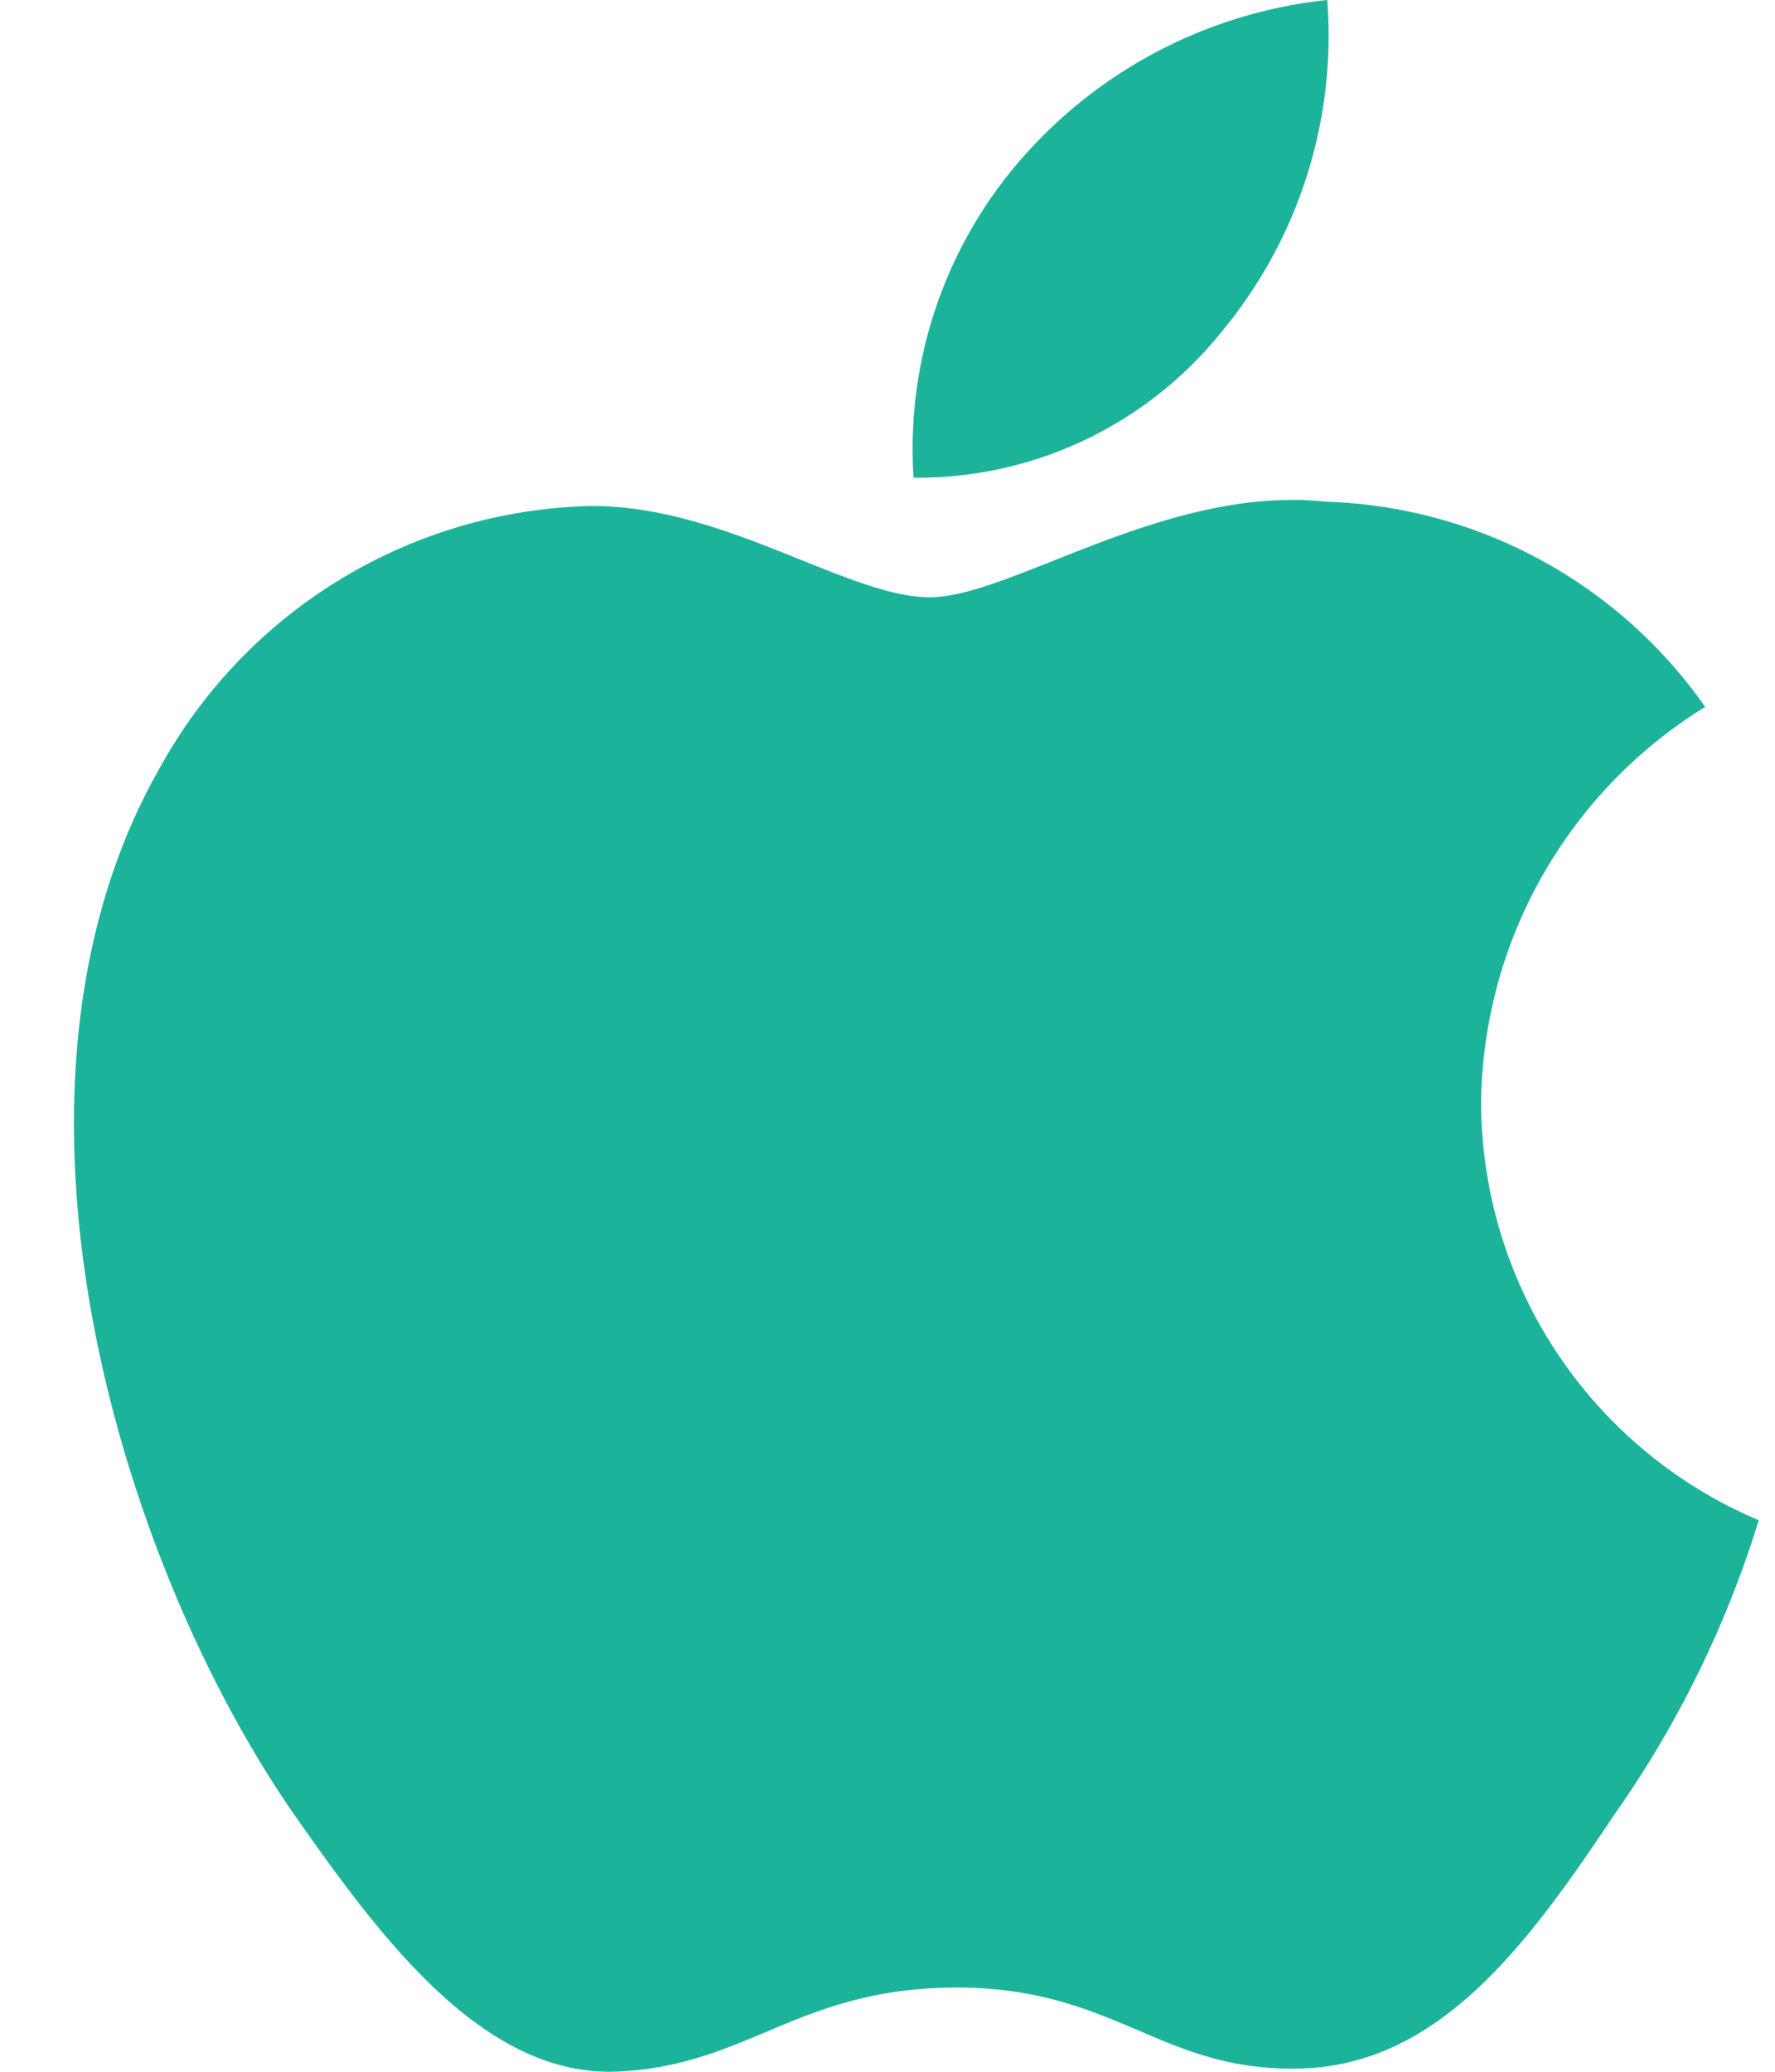 <svg xmlns="http://www.w3.org/2000/svg" width="12" height="14" fill="none" color="#1CB39B" >
    <path fill-rule="evenodd" clip-rule="evenodd" d="M8.973 0a3.133 3.133 0 01-.716 2.244 2.635 2.635 0 01-2.081.984 2.98 2.98 0 01.735-2.161A3.187 3.187 0 018.973 0zm1.455 5.916a3.181 3.181 0 00-.415 1.53 3.074 3.074 0 001.877 2.827 7.05 7.05 0 01-.976 1.989c-.575.86-1.178 1.7-2.135 1.716-.455.01-.762-.12-1.082-.257-.334-.142-.682-.29-1.227-.29-.577 0-.94.152-1.291.3-.303.127-.596.25-1.01.268-.911.034-1.608-.918-2.203-1.77-1.191-1.74-2.119-4.904-.876-7.057A3.417 3.417 0 013.966 3.42c.517-.011 1.013.188 1.448.363.332.133.629.253.872.253.214 0 .502-.115.838-.248.53-.21 1.178-.468 1.838-.398a3.256 3.256 0 012.566 1.387 3.181 3.181 0 00-1.1 1.14z" fill="currentColor"></path>
</svg>